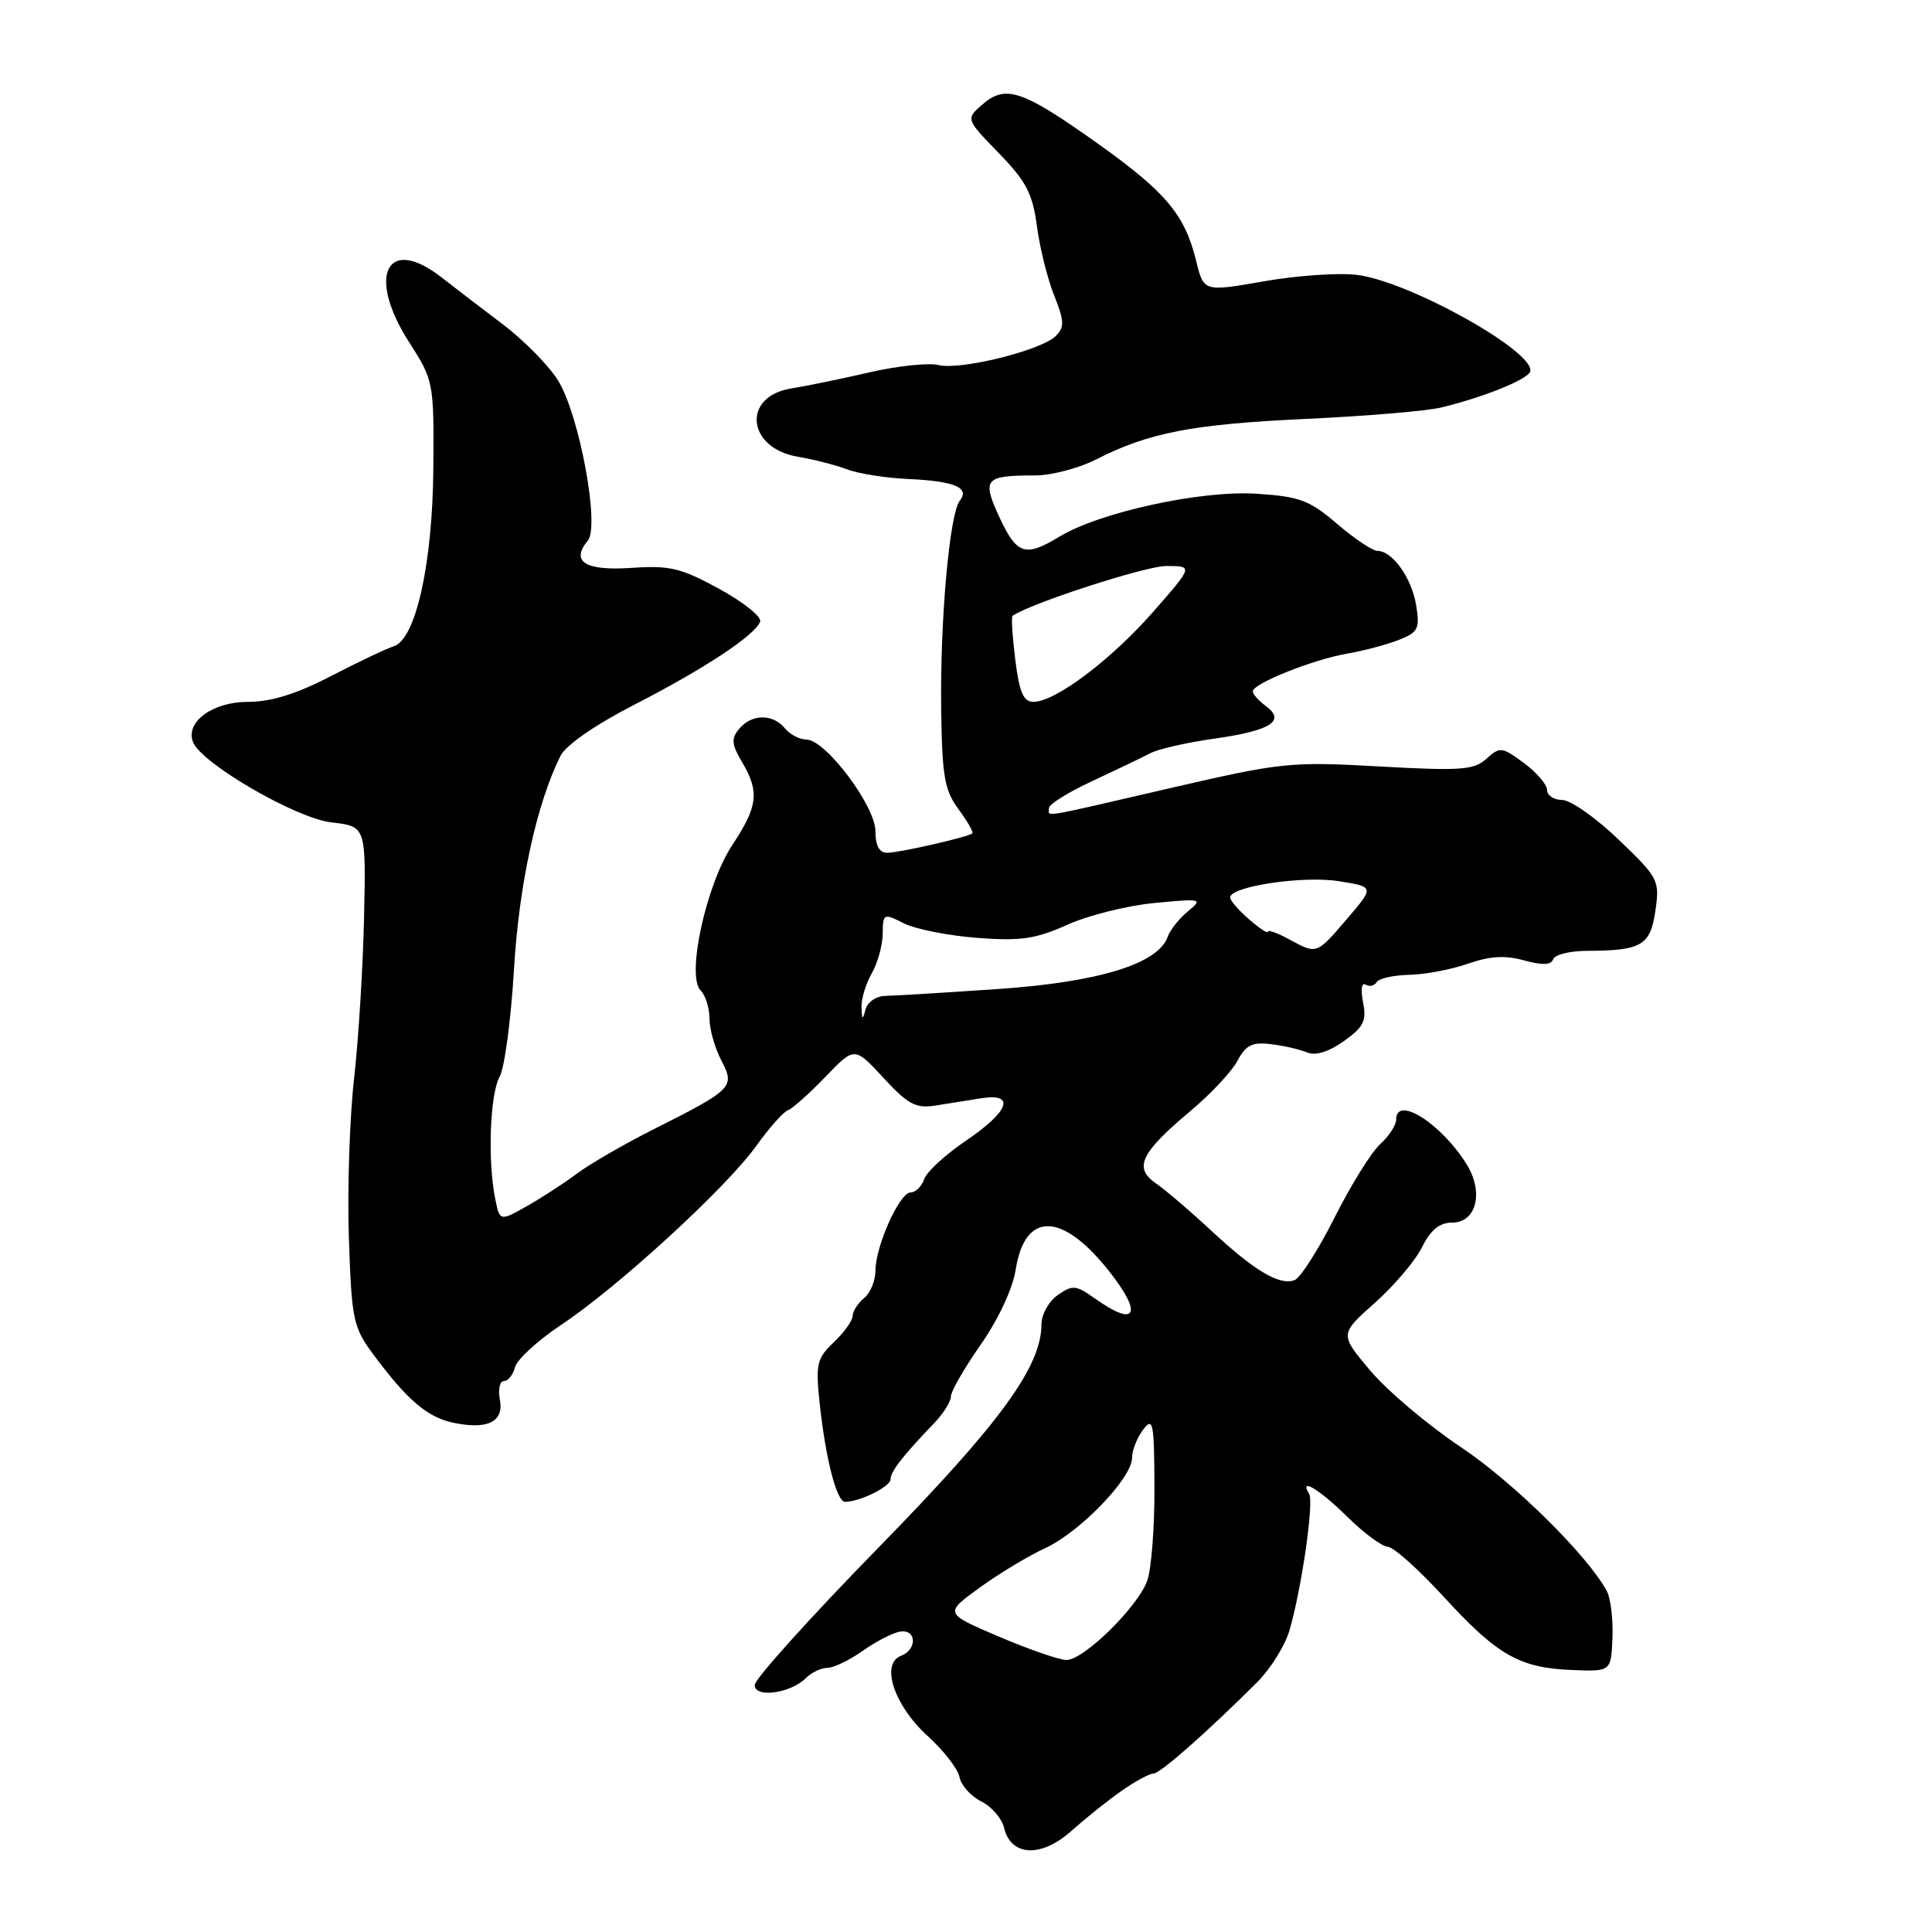<?xml version="1.0" encoding="UTF-8" standalone="no"?>
<!DOCTYPE svg PUBLIC "-//W3C//DTD SVG 1.1//EN" "http://www.w3.org/Graphics/SVG/1.1/DTD/svg11.dtd" >
<svg xmlns="http://www.w3.org/2000/svg" xmlns:xlink="http://www.w3.org/1999/xlink" version="1.1" viewBox="0 0 256 256">
 <g >
 <path fill="currentColor"
d=" M 148.71 237.23 C 150.47 236.00 152.34 235.00 152.85 235.00 C 153.74 235.00 159.97 229.50 166.64 222.84 C 168.36 221.11 170.25 218.08 170.84 216.10 C 172.45 210.67 174.13 199.03 173.47 197.95 C 172.07 195.68 174.82 197.33 178.50 200.96 C 180.70 203.13 183.12 204.92 183.88 204.95 C 184.64 204.98 187.96 207.94 191.26 211.54 C 198.39 219.32 201.31 221.00 208.25 221.28 C 213.47 221.50 213.47 221.50 213.66 217.03 C 213.76 214.58 213.42 211.79 212.92 210.84 C 210.38 206.11 200.53 196.39 193.54 191.73 C 189.23 188.85 183.86 184.32 181.60 181.65 C 177.50 176.79 177.50 176.79 182.16 172.65 C 184.72 170.37 187.55 167.04 188.43 165.25 C 189.58 162.95 190.75 162.00 192.42 162.00 C 195.65 162.00 196.64 157.95 194.32 154.25 C 190.96 148.86 185.00 145.09 185.00 148.35 C 185.00 149.08 184.05 150.55 182.89 151.60 C 181.73 152.64 179.01 157.01 176.86 161.29 C 174.70 165.58 172.31 169.33 171.54 169.62 C 169.56 170.38 166.24 168.41 160.50 163.07 C 157.75 160.51 154.45 157.69 153.16 156.80 C 150.18 154.74 151.13 152.76 157.76 147.20 C 160.40 144.99 163.19 142.01 163.96 140.58 C 165.08 138.47 165.93 138.05 168.42 138.36 C 170.12 138.56 172.27 139.06 173.21 139.46 C 174.31 139.92 176.06 139.38 178.06 137.96 C 180.70 136.08 181.10 135.26 180.61 132.81 C 180.28 131.16 180.42 130.14 180.95 130.47 C 181.45 130.78 182.11 130.63 182.42 130.13 C 182.72 129.64 184.67 129.21 186.74 129.17 C 188.81 129.13 192.30 128.47 194.50 127.70 C 197.40 126.68 199.45 126.56 201.96 127.26 C 204.39 127.92 205.54 127.88 205.80 127.11 C 206.00 126.50 208.04 125.99 210.33 125.99 C 217.54 125.96 218.69 125.28 219.35 120.66 C 219.93 116.64 219.76 116.32 214.47 111.25 C 211.46 108.36 208.10 106.00 207.00 106.00 C 205.90 106.00 205.00 105.41 205.00 104.69 C 205.00 103.97 203.62 102.35 201.92 101.10 C 199.01 98.95 198.75 98.92 196.96 100.54 C 195.30 102.04 193.58 102.16 182.79 101.56 C 171.01 100.90 169.86 101.01 155.06 104.43 C 137.30 108.54 139.00 108.26 139.00 107.07 C 139.00 106.56 141.59 104.95 144.75 103.49 C 147.91 102.02 151.35 100.37 152.39 99.82 C 153.43 99.26 157.24 98.39 160.87 97.88 C 168.36 96.82 170.41 95.54 167.75 93.57 C 166.79 92.86 166.00 91.98 166.00 91.60 C 166.00 90.58 173.98 87.39 178.50 86.61 C 180.70 86.23 183.78 85.41 185.35 84.79 C 187.91 83.79 188.15 83.31 187.65 80.21 C 187.06 76.59 184.51 73.00 182.53 73.00 C 181.88 73.00 179.48 71.39 177.18 69.42 C 173.50 66.27 172.22 65.79 166.46 65.42 C 159.13 64.95 145.69 67.88 140.38 71.11 C 135.85 73.86 134.73 73.50 132.43 68.54 C 130.08 63.45 130.46 63.00 137.12 63.00 C 139.30 63.00 142.93 62.05 145.20 60.90 C 152.21 57.32 157.97 56.21 173.00 55.51 C 180.97 55.14 189.07 54.46 191.00 53.99 C 196.62 52.62 202.40 50.29 202.75 49.25 C 203.60 46.71 186.87 37.34 179.87 36.43 C 177.47 36.12 171.90 36.50 167.50 37.27 C 159.50 38.67 159.50 38.67 158.50 34.58 C 156.99 28.42 154.49 25.45 145.37 18.96 C 135.48 11.93 133.25 11.18 130.19 13.83 C 127.96 15.77 127.96 15.77 132.34 20.28 C 135.98 24.03 136.83 25.65 137.40 29.99 C 137.78 32.85 138.81 36.99 139.69 39.17 C 141.04 42.57 141.07 43.35 139.89 44.53 C 137.97 46.43 127.22 49.09 124.36 48.37 C 123.06 48.05 118.96 48.48 115.25 49.33 C 111.54 50.19 106.86 51.15 104.86 51.47 C 98.26 52.52 98.95 59.40 105.76 60.53 C 107.82 60.87 110.73 61.62 112.24 62.19 C 113.75 62.77 117.40 63.34 120.35 63.47 C 126.47 63.75 128.54 64.61 127.18 66.34 C 125.82 68.07 124.56 82.12 124.71 93.90 C 124.83 102.87 125.15 104.71 127.01 107.23 C 128.20 108.84 129.02 110.28 128.84 110.43 C 128.22 110.93 119.14 113.00 117.56 113.00 C 116.51 113.00 116.00 112.06 116.00 110.14 C 116.00 106.80 109.39 98.01 106.87 98.00 C 105.98 98.00 104.68 97.33 104.00 96.50 C 102.39 94.55 99.59 94.59 97.95 96.57 C 96.87 97.86 96.93 98.62 98.32 100.97 C 100.66 104.92 100.43 106.83 97.06 111.93 C 93.57 117.18 90.92 129.32 92.83 131.23 C 93.48 131.88 94.00 133.55 94.01 134.95 C 94.01 136.35 94.71 138.84 95.56 140.47 C 97.43 144.05 97.16 144.32 86.50 149.69 C 82.65 151.63 78.11 154.26 76.42 155.53 C 74.72 156.80 71.73 158.74 69.78 159.84 C 66.22 161.84 66.22 161.84 65.61 158.80 C 64.60 153.76 64.92 145.01 66.20 142.68 C 66.86 141.48 67.71 135.10 68.10 128.50 C 68.77 117.20 71.10 106.50 74.27 100.15 C 74.98 98.74 78.87 96.04 83.97 93.42 C 93.35 88.61 100.13 84.13 100.72 82.35 C 100.93 81.72 98.49 79.77 95.30 78.03 C 90.24 75.26 88.75 74.90 83.65 75.25 C 77.54 75.66 75.57 74.43 77.89 71.63 C 79.50 69.70 76.76 54.96 73.95 50.42 C 72.73 48.45 69.43 45.10 66.62 42.97 C 63.80 40.84 60.15 38.04 58.50 36.75 C 51.28 31.11 48.55 36.50 54.18 45.29 C 57.46 50.42 57.50 50.60 57.42 61.99 C 57.33 74.68 55.09 84.74 52.16 85.64 C 51.25 85.92 47.52 87.69 43.88 89.57 C 39.28 91.96 35.92 93.00 32.85 93.00 C 28.18 93.00 24.55 95.65 25.57 98.32 C 26.65 101.14 39.21 108.43 43.91 108.97 C 48.50 109.50 48.50 109.50 48.24 121.50 C 48.10 128.10 47.50 137.78 46.91 143.00 C 46.32 148.22 46.01 157.71 46.23 164.07 C 46.60 174.99 46.79 175.86 49.54 179.57 C 53.92 185.46 56.59 187.75 59.93 188.49 C 64.55 189.50 66.80 188.43 66.24 185.48 C 65.98 184.12 66.22 183.00 66.77 183.00 C 67.32 183.00 67.99 182.16 68.25 181.14 C 68.52 180.12 71.29 177.59 74.40 175.52 C 81.84 170.58 96.20 157.42 100.17 151.89 C 101.91 149.47 103.81 147.32 104.41 147.11 C 105.01 146.89 107.24 144.90 109.37 142.69 C 113.23 138.67 113.23 138.67 117.06 142.82 C 120.32 146.35 121.35 146.90 123.95 146.49 C 125.63 146.22 128.35 145.79 130.00 145.53 C 134.61 144.79 133.75 147.24 128.02 151.13 C 125.28 152.98 122.77 155.29 122.45 156.25 C 122.13 157.21 121.33 158.00 120.67 158.00 C 119.20 158.00 116.00 165.13 116.00 168.38 C 116.00 169.69 115.33 171.32 114.50 172.00 C 113.67 172.68 112.99 173.75 112.98 174.37 C 112.97 174.99 111.85 176.56 110.49 177.85 C 108.24 179.98 108.06 180.74 108.60 185.85 C 109.39 193.27 110.86 199.00 111.97 199.00 C 113.93 199.00 118.00 196.99 118.00 196.02 C 118.00 194.99 119.61 192.92 123.75 188.61 C 124.99 187.32 126.00 185.72 126.00 185.04 C 126.00 184.37 127.78 181.27 129.96 178.16 C 132.30 174.80 134.19 170.76 134.59 168.21 C 135.81 160.50 140.72 160.57 146.92 168.39 C 151.50 174.17 150.58 175.98 145.06 172.04 C 142.57 170.27 142.12 170.23 140.16 171.60 C 138.97 172.43 138.00 174.17 138.00 175.46 C 138.00 181.09 132.54 188.57 116.30 205.17 C 107.34 214.34 100.00 222.49 100.00 223.28 C 100.00 225.04 104.76 224.38 106.80 222.34 C 107.54 221.60 108.82 221.00 109.64 221.00 C 110.46 221.00 112.57 219.98 114.32 218.74 C 116.07 217.50 118.29 216.36 119.25 216.20 C 121.46 215.84 121.57 218.57 119.38 219.41 C 116.64 220.46 118.49 226.01 122.89 230.00 C 125.02 231.93 126.93 234.39 127.14 235.47 C 127.35 236.56 128.64 238.01 130.01 238.69 C 131.38 239.37 132.74 240.94 133.04 242.18 C 133.95 246.01 137.96 246.19 142.00 242.58 C 143.93 240.86 146.94 238.45 148.71 237.23 Z  M 132.31 216.84 C 125.12 213.77 125.12 213.77 129.81 210.37 C 132.39 208.50 136.30 206.14 138.51 205.13 C 143.12 203.00 150.00 195.85 150.00 193.19 C 150.00 192.19 150.66 190.51 151.47 189.44 C 152.79 187.69 152.94 188.45 152.97 197.18 C 152.99 202.51 152.55 208.06 151.99 209.52 C 150.64 213.07 143.53 220.01 141.29 219.96 C 140.31 219.93 136.26 218.53 132.31 216.84 Z  M 114.15 133.50 C 114.11 132.40 114.71 130.38 115.50 129.00 C 116.29 127.62 116.95 125.25 116.96 123.72 C 117.00 121.03 117.08 120.99 119.75 122.34 C 121.26 123.11 125.62 123.97 129.44 124.27 C 135.25 124.71 137.20 124.43 141.44 122.53 C 144.22 121.28 149.43 119.98 153.00 119.65 C 159.27 119.05 159.43 119.09 157.39 120.77 C 156.24 121.72 155.04 123.23 154.73 124.12 C 153.48 127.71 145.59 130.14 132.25 131.05 C 125.24 131.53 118.52 131.94 117.32 131.96 C 116.11 131.98 114.94 132.78 114.69 133.75 C 114.31 135.21 114.22 135.17 114.15 133.50 Z  M 170.75 124.43 C 169.24 123.61 168.00 123.17 168.00 123.46 C 168.00 123.75 166.88 123.01 165.50 121.81 C 164.12 120.62 163.00 119.32 163.00 118.92 C 163.00 117.46 172.56 116.02 177.31 116.75 C 182.13 117.50 182.13 117.50 178.49 121.75 C 174.40 126.52 174.53 126.48 170.75 124.43 Z  M 134.53 87.42 C 134.15 84.34 133.98 81.73 134.17 81.60 C 136.51 79.96 151.79 75.00 154.51 75.00 C 158.12 75.00 158.12 75.00 152.81 81.06 C 147.22 87.44 139.82 93.00 136.94 93.00 C 135.61 93.00 135.07 91.75 134.53 87.42 Z "/>
</g>
</svg>